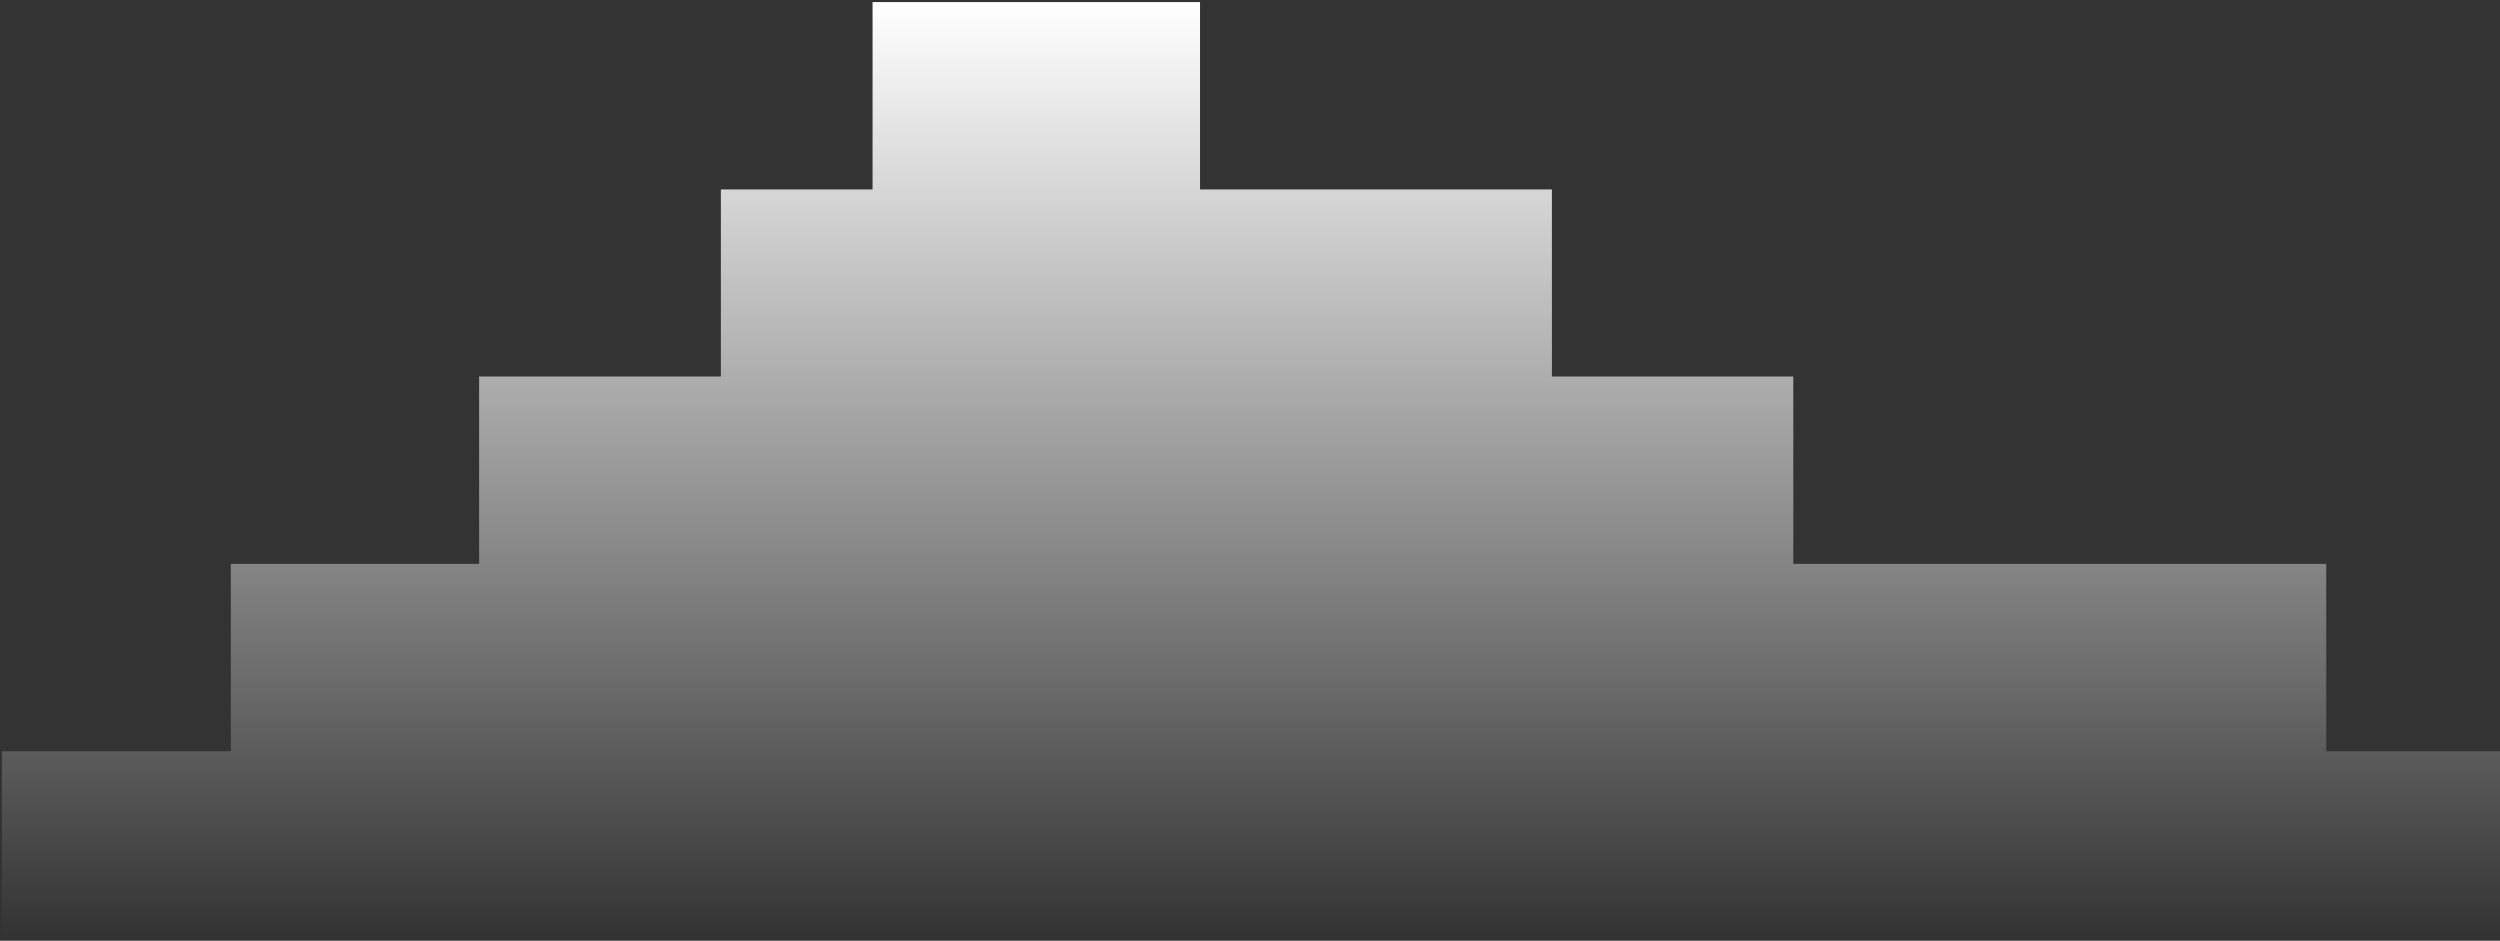 <svg width="877" height="330" viewBox="0 0 877 330" fill="none" xmlns="http://www.w3.org/2000/svg">
<rect x="0" y="0" width="877" height="330" fill="#333333" stroke="none"/>
<path d="M816.04 263.541V197.808H629.09V132.075H544.407V66.459H420.97V0.726H306.093V66.459H252.877V132.075H168.078V197.808H80.966V263.541H0.679V329.274H896.326V263.541H816.04Z" fill="url(#paint0_linear)"/>
<defs>
<linearGradient id="paint0_linear" x1="448.503" y1="0.726" x2="448.503" y2="329.274" gradientUnits="userSpaceOnUse">
<stop stop-color="white"/>
<stop offset="1" stop-color="white" stop-opacity="0"/>
</linearGradient>
</defs>
</svg>
